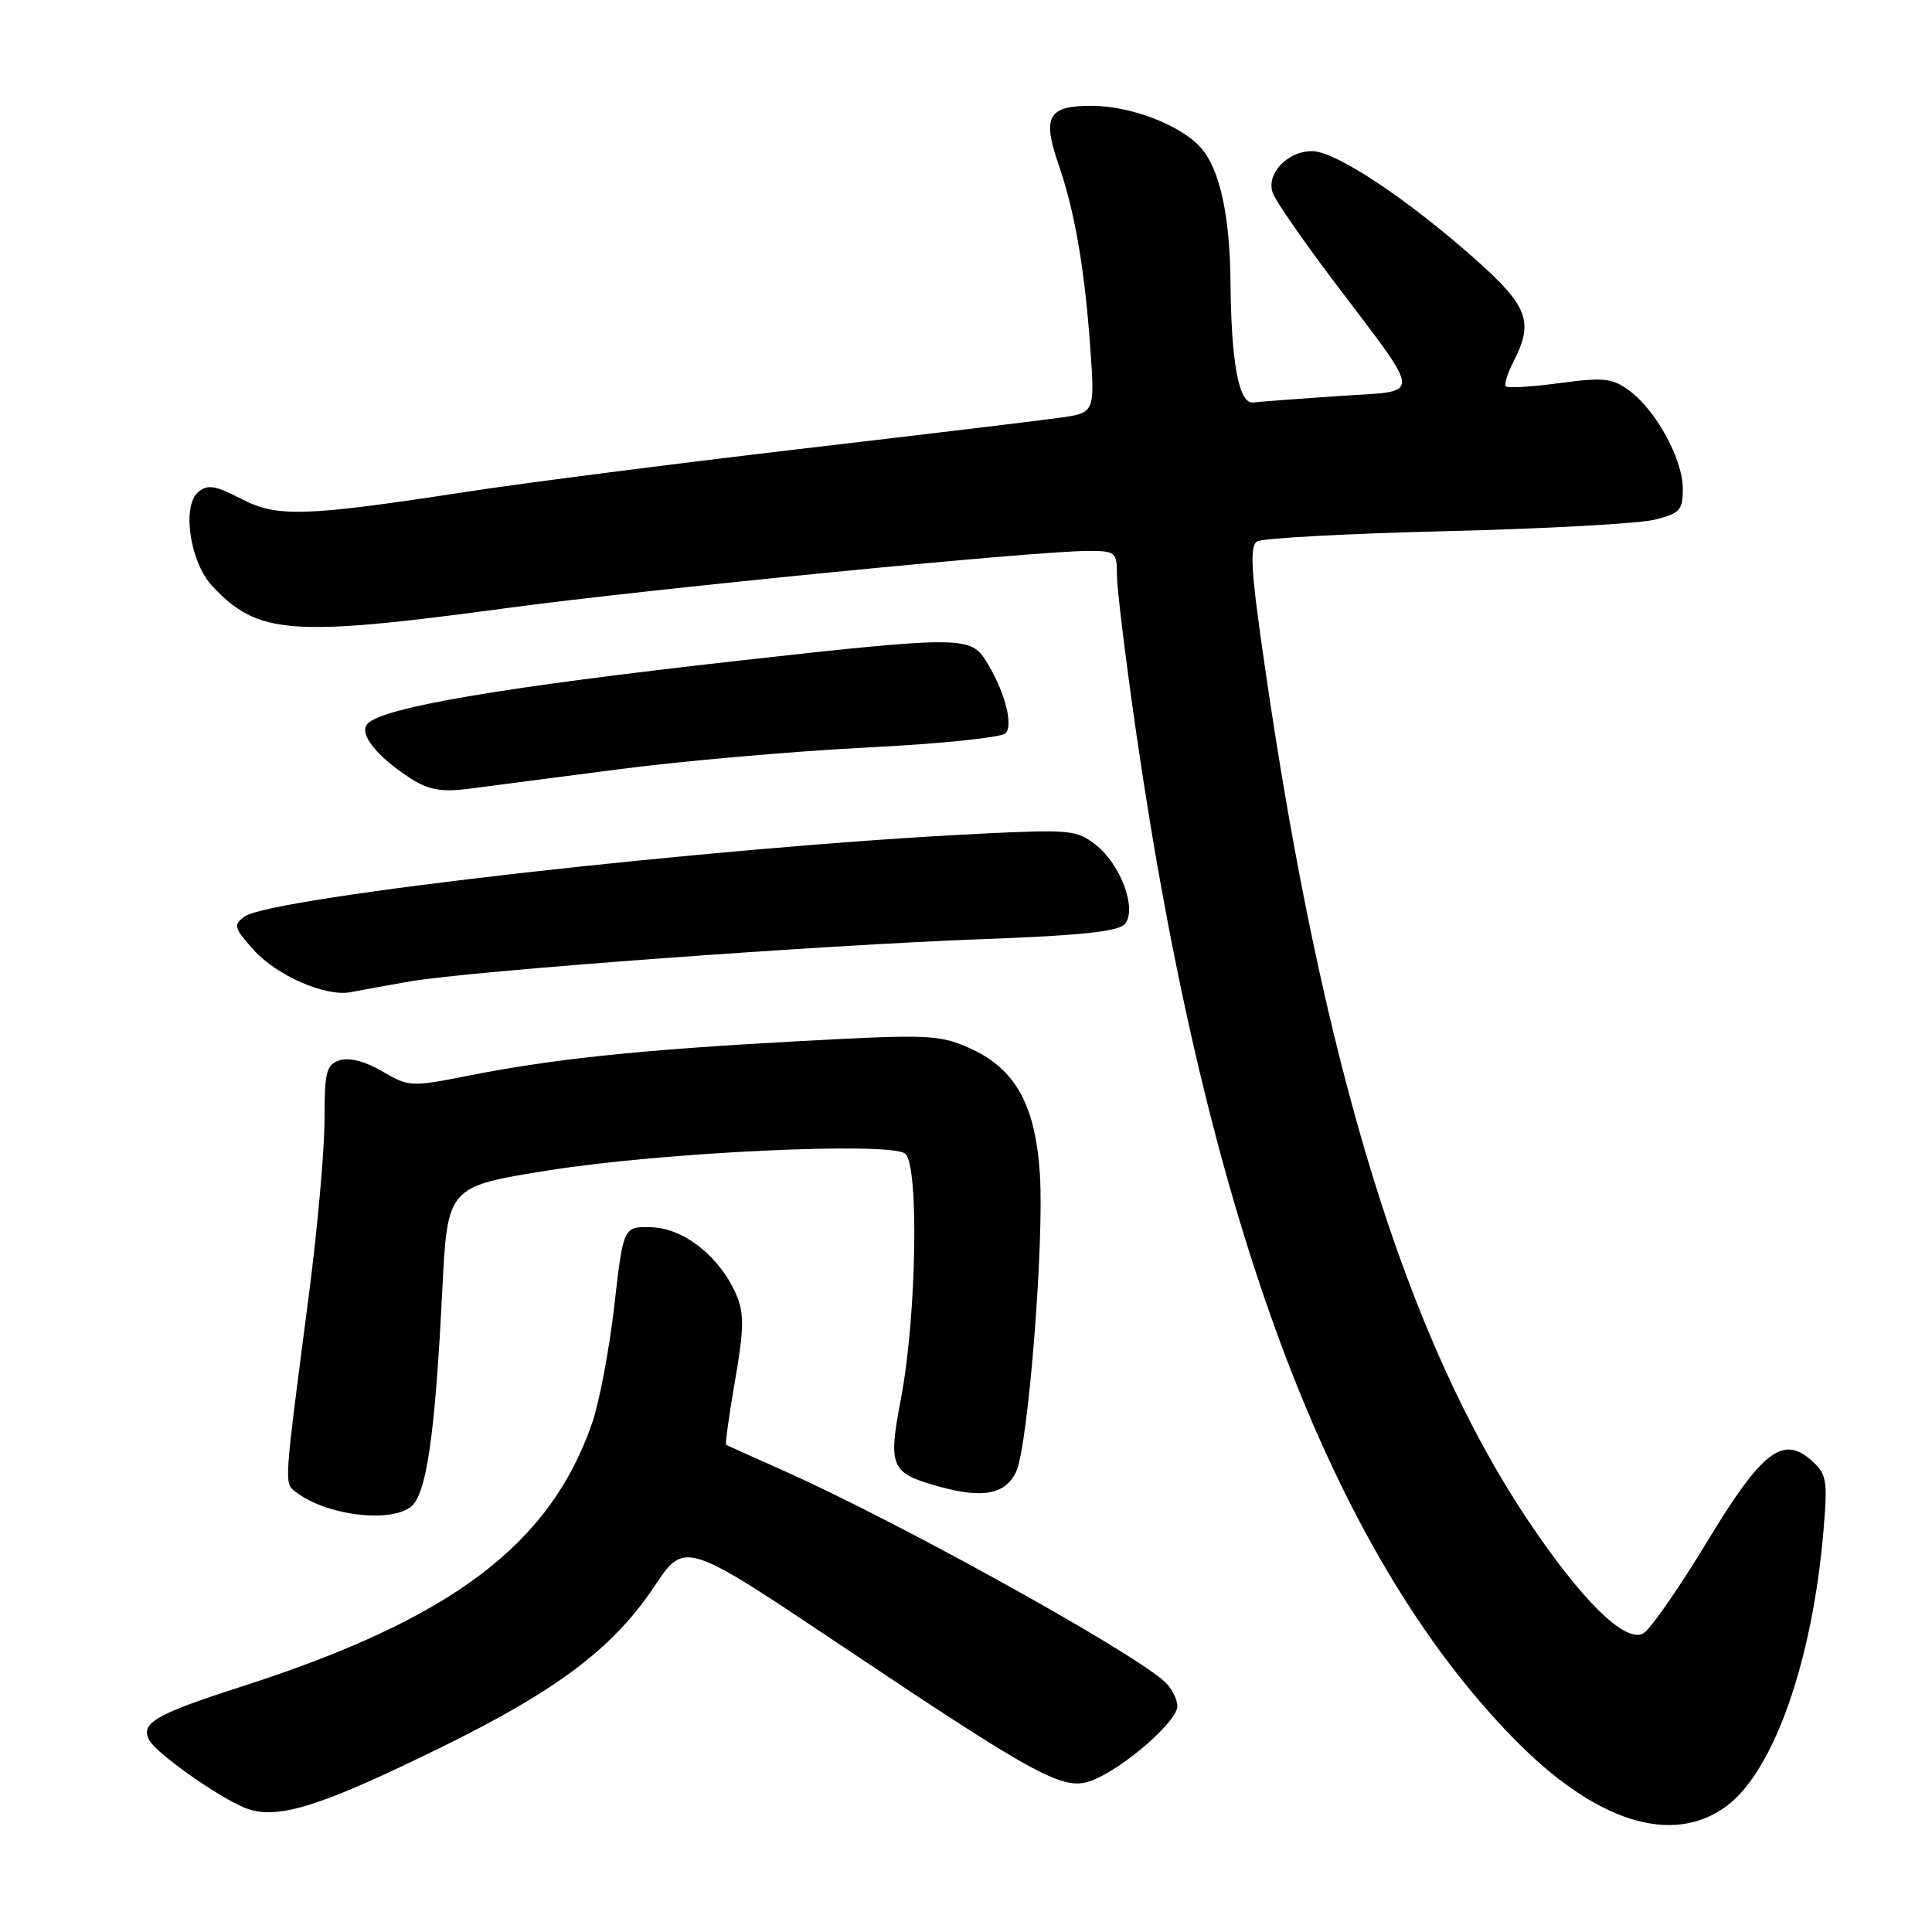 <?xml version="1.0" encoding="UTF-8" standalone="no"?>
<!DOCTYPE svg PUBLIC "-//W3C//DTD SVG 1.1//EN" "http://www.w3.org/Graphics/SVG/1.1/DTD/svg11.dtd" >
<svg xmlns="http://www.w3.org/2000/svg" xmlns:xlink="http://www.w3.org/1999/xlink" version="1.1" viewBox="0 0 256 256">
 <g >
 <path fill="currentColor"
d=" M 228.81 239.29 C 235.06 234.63 240.19 219.99 241.63 202.72 C 242.18 196.18 242.04 195.32 240.09 193.57 C 236.24 190.10 233.48 192.24 226.11 204.43 C 222.47 210.44 218.72 215.83 217.78 216.41 C 215.43 217.84 209.59 212.12 202.41 201.37 C 186.33 177.31 175.30 141.49 167.61 88.40 C 165.75 75.61 165.55 72.35 166.59 71.73 C 167.30 71.31 178.60 70.70 191.69 70.38 C 204.79 70.06 217.19 69.38 219.25 68.86 C 222.62 68.02 223.00 67.59 222.98 64.71 C 222.96 60.83 219.45 54.39 215.92 51.78 C 213.66 50.10 212.54 49.98 206.67 50.76 C 203.00 51.26 199.79 51.45 199.54 51.20 C 199.29 50.95 199.74 49.48 200.54 47.92 C 203.27 42.64 202.49 40.57 195.44 34.31 C 186.39 26.29 177.00 20.06 173.90 20.03 C 170.59 19.99 167.71 23.06 168.66 25.61 C 169.05 26.65 172.59 31.77 176.53 37.00 C 188.76 53.22 188.69 51.70 177.30 52.48 C 171.91 52.85 166.84 53.23 166.04 53.33 C 164.17 53.55 163.14 48.09 163.05 37.50 C 162.98 28.61 161.64 22.46 159.15 19.61 C 156.53 16.61 149.92 14.05 144.72 14.02 C 138.86 14.00 138.06 15.41 140.29 21.87 C 142.41 28.03 143.73 35.66 144.47 46.11 C 145.08 54.72 145.08 54.72 140.29 55.37 C 137.66 55.74 122.00 57.62 105.50 59.55 C 89.00 61.49 69.42 64.00 62.00 65.14 C 40.29 68.47 36.72 68.58 31.92 66.08 C 28.56 64.33 27.52 64.16 26.29 65.17 C 24.06 67.02 25.16 74.48 28.13 77.66 C 34.16 84.11 38.53 84.43 67.03 80.59 C 85.77 78.06 137.22 73.00 144.19 73.00 C 147.82 73.00 148.00 73.15 148.00 76.25 C 148.01 78.04 149.15 87.38 150.54 97.00 C 159.91 161.92 176.27 205.51 200.57 230.36 C 211.40 241.44 221.61 244.66 228.81 239.29 Z  M 58.50 231.51 C 73.87 223.96 81.23 218.40 86.72 210.19 C 90.74 204.16 90.74 204.16 111.62 218.14 C 137.67 235.58 140.96 237.35 144.67 235.93 C 148.81 234.36 156.00 228.11 156.00 226.09 C 156.00 225.11 155.21 223.61 154.25 222.76 C 149.44 218.50 118.77 201.53 104.00 194.95 C 99.88 193.11 96.38 191.54 96.22 191.44 C 96.07 191.35 96.60 187.52 97.40 182.92 C 98.60 175.99 98.62 174.05 97.55 171.53 C 95.41 166.55 90.65 162.76 86.36 162.62 C 82.60 162.50 82.60 162.50 81.40 173.00 C 80.74 178.78 79.42 185.75 78.48 188.50 C 72.92 204.68 59.84 214.53 32.01 223.48 C 20.52 227.17 18.53 228.34 19.81 230.63 C 20.78 232.36 28.70 237.97 32.33 239.50 C 36.53 241.26 42.10 239.56 58.50 231.51 Z  M 54.38 199.71 C 56.50 198.16 57.64 190.40 58.61 170.86 C 59.30 157.21 59.30 157.21 72.77 155.07 C 87.70 152.69 117.65 151.27 119.91 152.84 C 121.79 154.14 121.47 174.32 119.39 185.27 C 117.65 194.41 117.98 195.17 124.37 196.96 C 130.21 198.60 133.24 198.02 134.65 195.00 C 136.23 191.62 138.37 164.69 137.79 155.58 C 137.19 146.34 134.51 141.55 128.40 138.85 C 124.40 137.08 122.89 137.03 105.31 137.99 C 84.39 139.14 73.23 140.32 61.88 142.57 C 54.49 144.03 54.14 144.01 50.66 141.96 C 48.44 140.65 46.30 140.09 45.03 140.49 C 43.24 141.06 43.00 141.97 43.00 148.38 C 43.00 152.36 42.07 162.79 40.93 171.56 C 37.61 197.02 37.65 196.47 39.14 197.65 C 43.01 200.72 51.44 201.86 54.38 199.71 Z  M 54.34 130.04 C 62.39 128.65 108.74 125.23 130.22 124.44 C 143.26 123.96 148.23 123.43 149.06 122.43 C 150.69 120.47 148.51 114.54 145.19 111.94 C 142.69 109.97 141.74 109.88 129.52 110.49 C 95.10 112.20 35.91 118.88 32.40 121.45 C 30.89 122.56 31.00 122.96 33.62 125.88 C 36.70 129.30 43.21 132.13 46.50 131.46 C 47.60 131.24 51.13 130.60 54.34 130.04 Z  M 82.00 101.93 C 90.53 100.82 105.31 99.53 114.85 99.05 C 124.40 98.58 132.67 97.73 133.23 97.17 C 134.37 96.03 133.00 91.18 130.46 87.29 C 128.51 84.33 126.51 84.34 98.00 87.53 C 66.60 91.05 50.89 93.71 48.73 95.87 C 47.44 97.16 49.90 100.26 54.50 103.20 C 56.79 104.66 58.56 104.97 62.00 104.53 C 64.47 104.21 73.47 103.04 82.00 101.93 Z "/>
</g>
</svg>